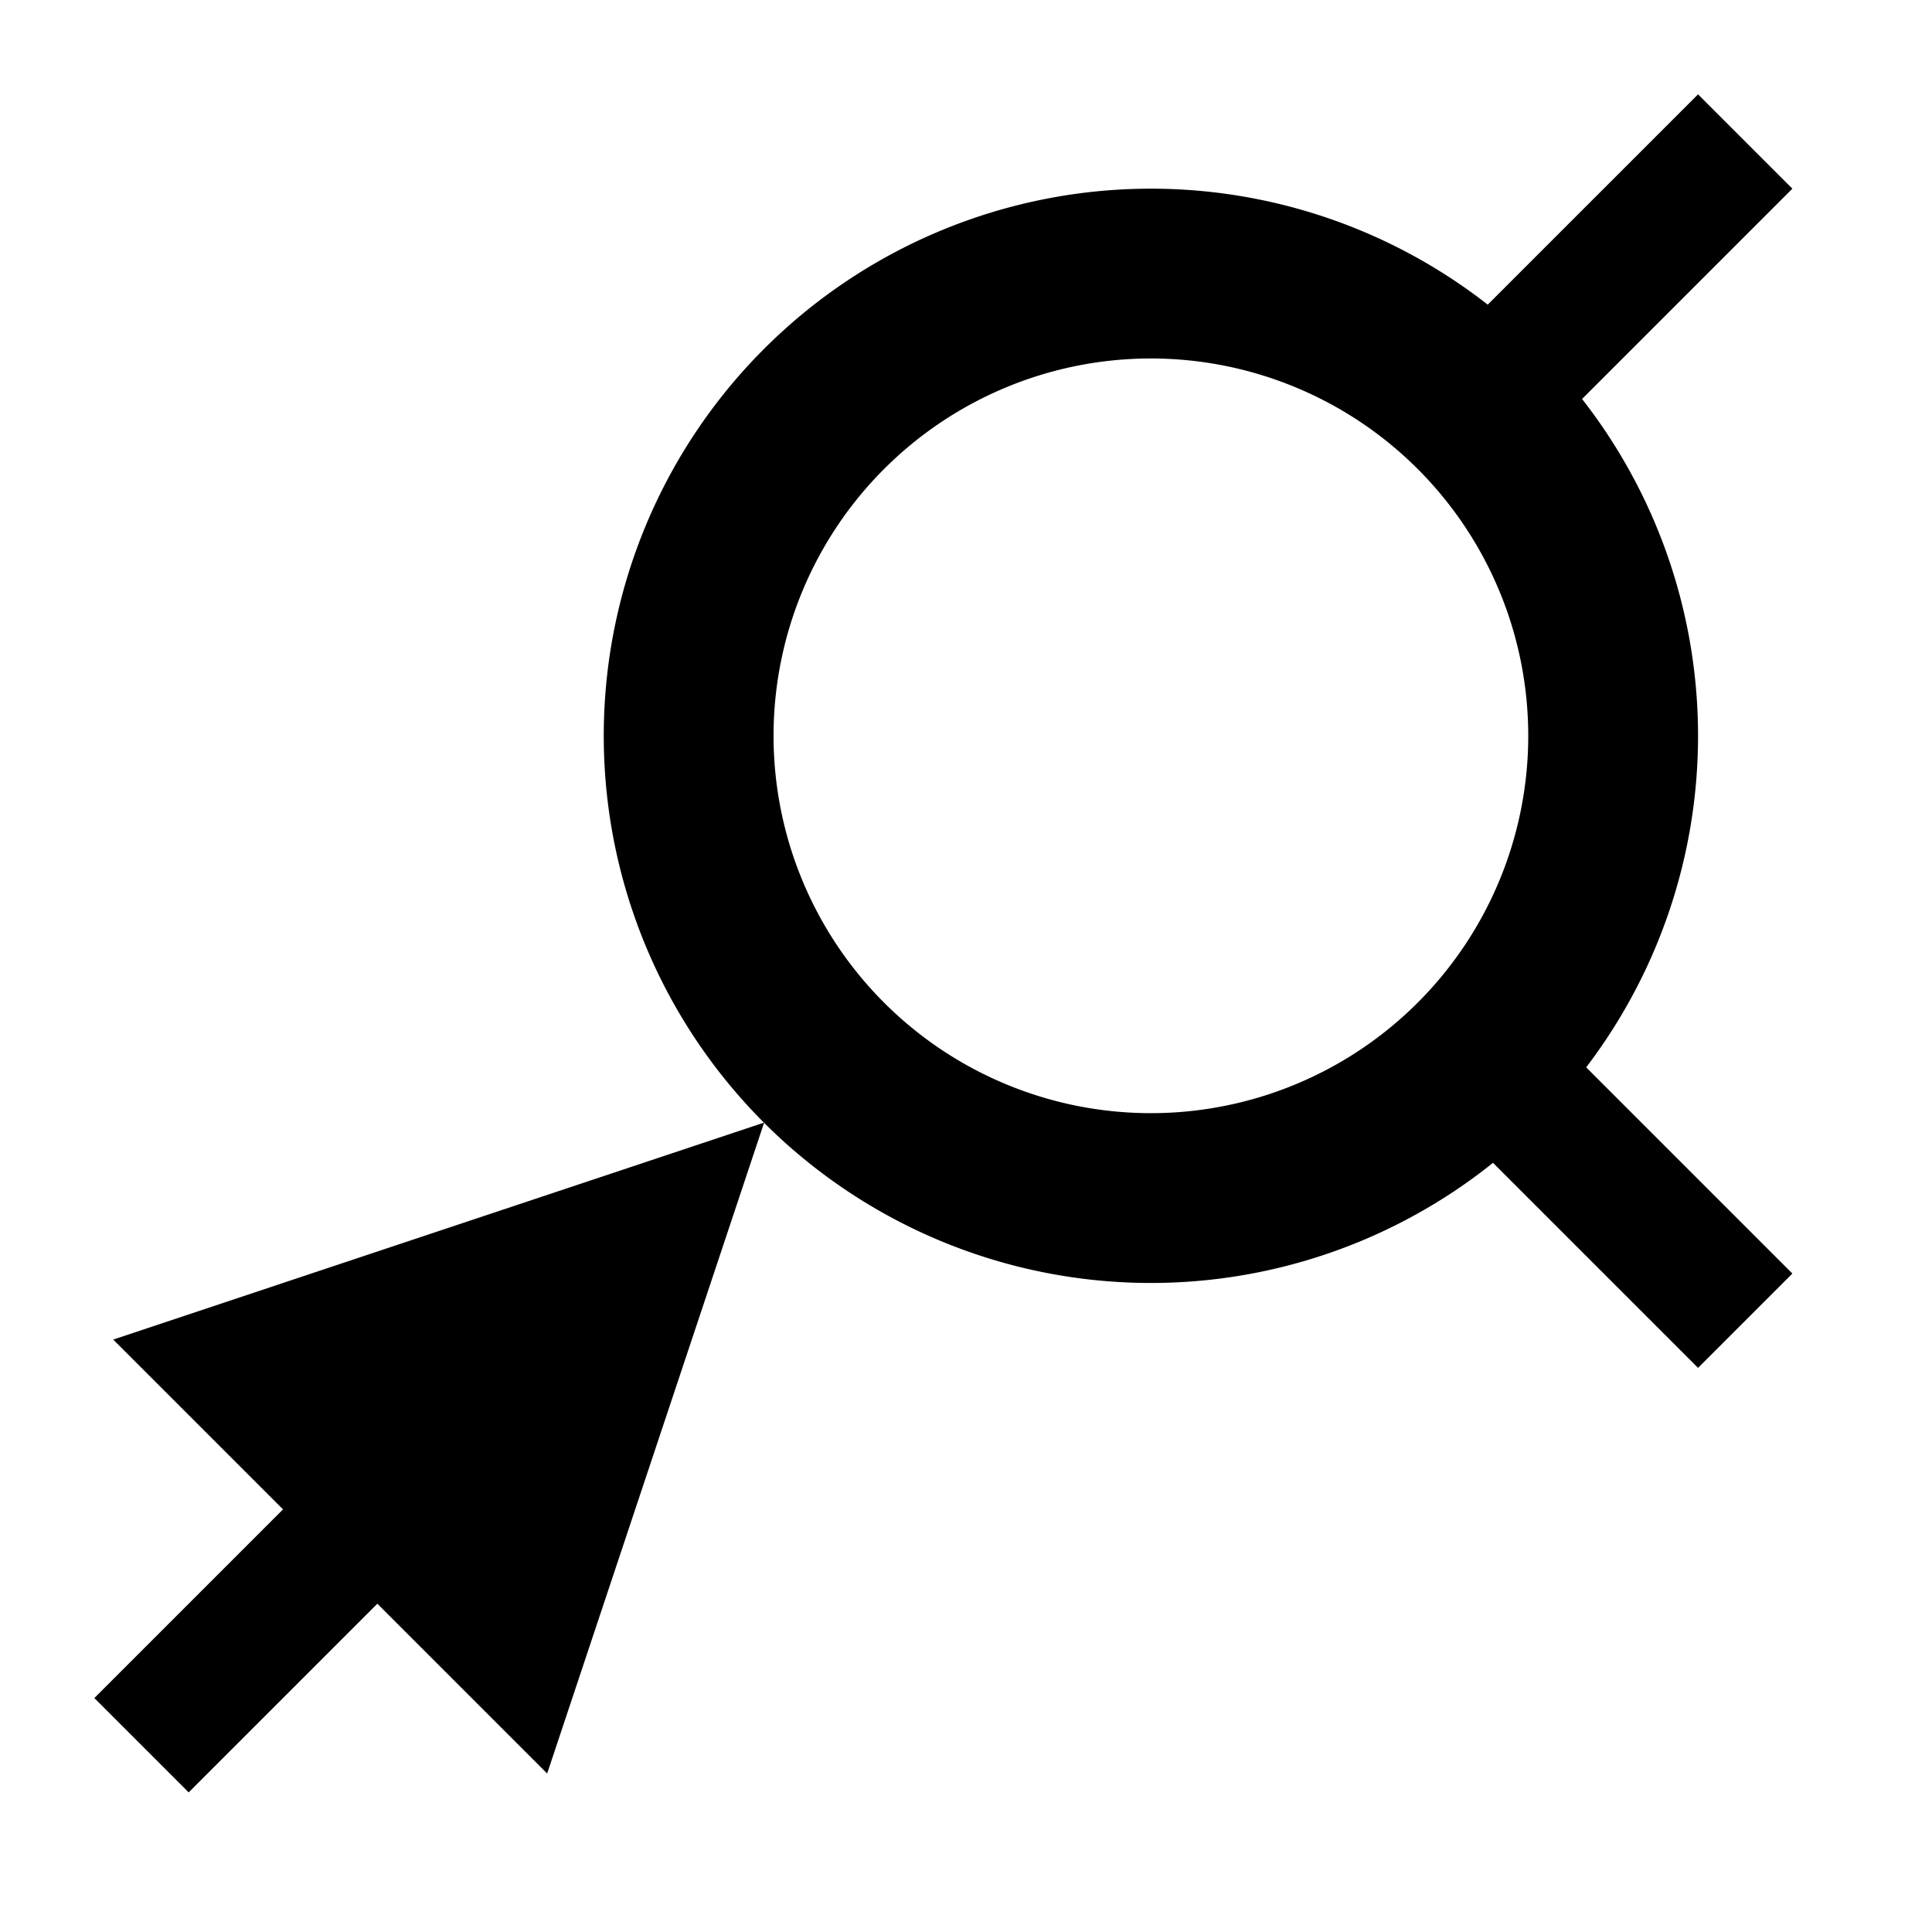 <?xml version="1.0" encoding="UTF-8" standalone="no"?>

<svg
   xmlns:dc="http://purl.org/dc/elements/1.1/"
   xmlns:cc="http://creativecommons.org/ns#"
   xmlns:rdf="http://www.w3.org/1999/02/22-rdf-syntax-ns#"
   xmlns:svg="http://www.w3.org/2000/svg"
   xmlns="http://www.w3.org/2000/svg"
   version="1.1"
   width="2048"
   height="2048"
   id="svg3891">
  <defs
     id="defs3893" />
    <g
       id="layer1-6">
      <path
         d="M 100 1800 L 200 1900 L 400 1700 L 300 1600 Z M 1900 200 L 1800 100 L 1570 330 L 1670 430 Z M 1680 1130 L 1580 1230 L 1800 1450 L 1900 1350 Z M 1220 1360 A 10 10 90 0 0 1220 200 A 10 10 90 0 0 1220 1360 Z M 1220 1180 A 10 10 90 0 1 1220 380 A 10 10 90 0 1 1220 1180 Z M 810 1190 L 120 1420 L 580 1880 L 810 1190"
         id="path7791"
	  />
    </g>
</svg>